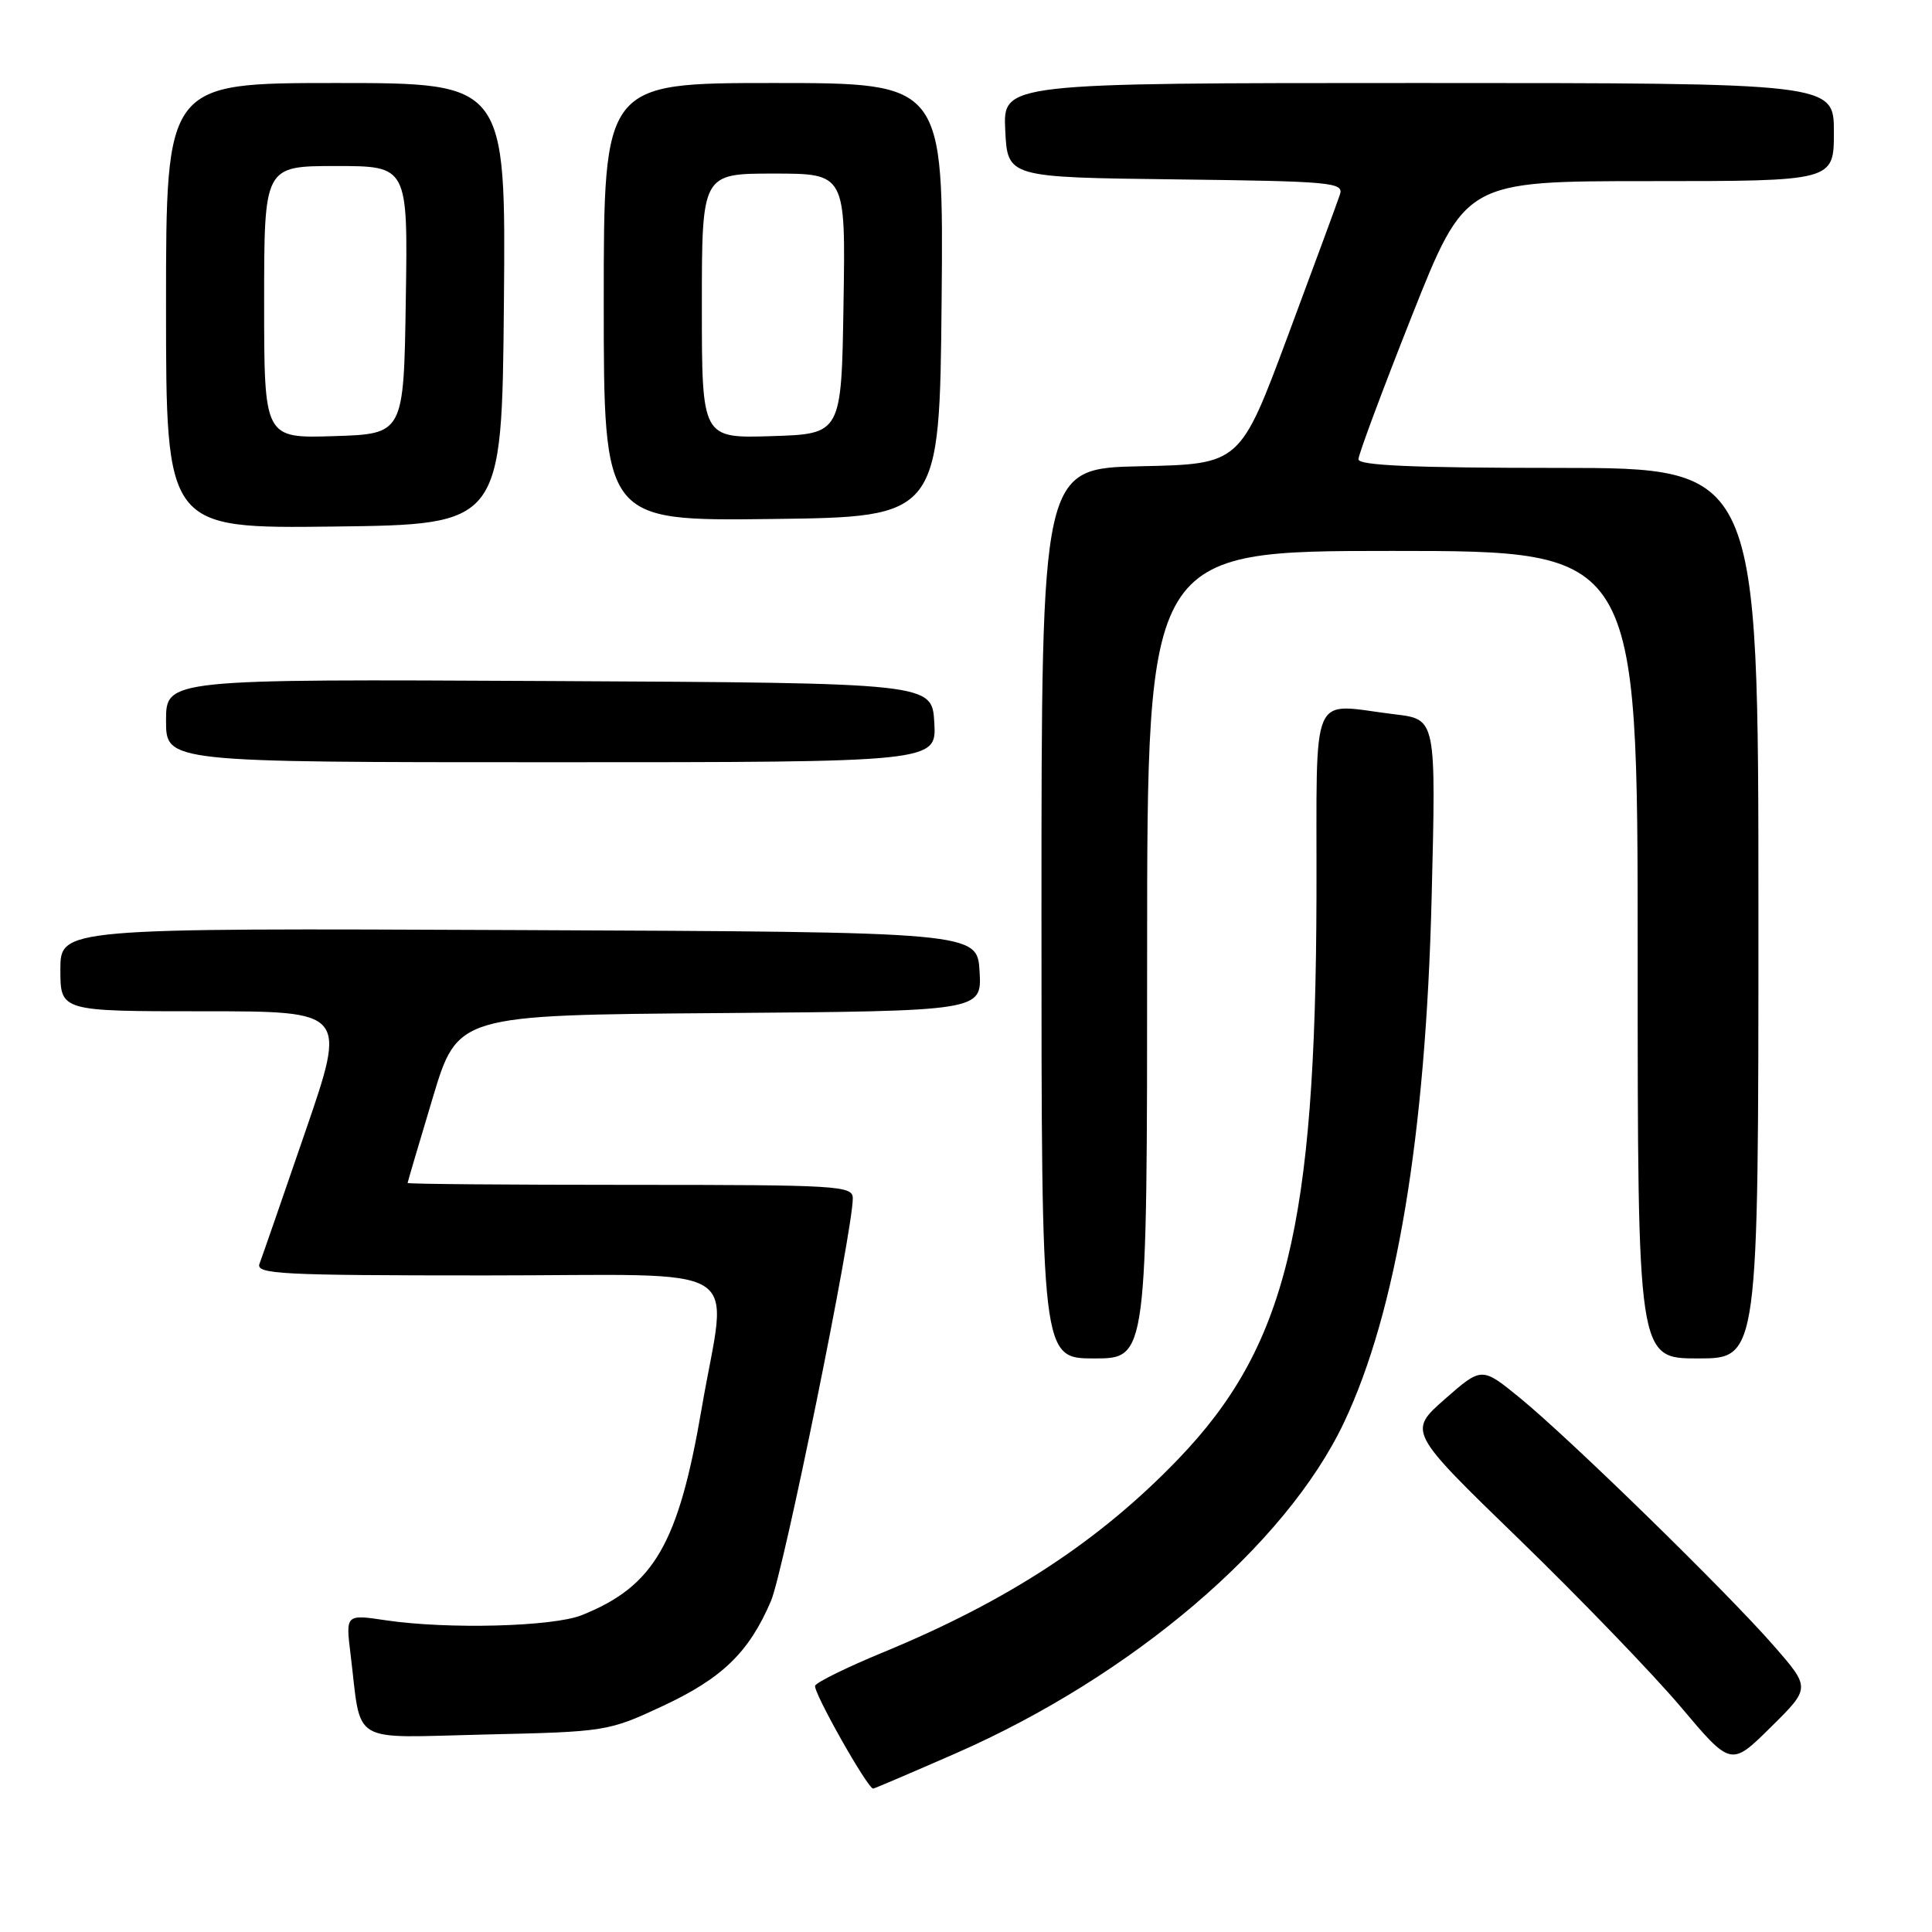 <?xml version="1.0" encoding="UTF-8" standalone="no"?>
<!DOCTYPE svg PUBLIC "-//W3C//DTD SVG 1.1//EN" "http://www.w3.org/Graphics/SVG/1.1/DTD/svg11.dtd" >
<svg xmlns="http://www.w3.org/2000/svg" xmlns:xlink="http://www.w3.org/1999/xlink" version="1.1" viewBox="0 0 256 256">
 <g >
 <path fill="currentColor"
d=" M 126.59 232.35 C 149.99 222.10 170.39 204.73 178.08 188.50 C 185.02 173.86 188.92 150.52 189.70 118.91 C 190.29 95.31 190.29 95.31 184.89 94.66 C 173.35 93.28 174.51 90.61 174.44 118.75 C 174.33 162.52 170.40 178.50 156.11 193.35 C 145.67 204.20 133.62 212.09 117.05 218.93 C 112.29 220.89 108.22 222.89 108.01 223.36 C 107.68 224.10 114.96 237.00 115.70 237.00 C 115.84 237.00 120.74 234.91 126.59 232.35 Z  M 235.04 218.08 C 228.86 210.99 208.09 190.71 201.42 185.25 C 196.34 181.10 196.34 181.10 191.45 185.39 C 186.57 189.69 186.57 189.69 201.30 203.97 C 209.40 211.83 219.03 221.82 222.70 226.16 C 229.37 234.07 229.37 234.07 234.64 228.86 C 239.91 223.66 239.91 223.66 235.04 218.08 Z  M 87.81 226.06 C 95.71 222.37 99.23 218.96 102.15 212.16 C 103.83 208.23 113.00 163.13 113.00 158.78 C 113.00 157.11 111.14 157.00 83.50 157.00 C 67.28 157.00 54.01 156.89 54.01 156.75 C 54.02 156.61 55.51 151.55 57.33 145.50 C 60.63 134.50 60.63 134.50 95.37 134.24 C 130.10 133.97 130.10 133.97 129.80 128.74 C 129.50 123.50 129.50 123.50 68.75 123.24 C 8.00 122.98 8.00 122.98 8.00 128.49 C 8.00 134.00 8.00 134.00 26.97 134.00 C 45.94 134.00 45.94 134.00 40.46 149.94 C 37.45 158.70 34.72 166.58 34.39 167.44 C 33.85 168.83 37.05 169.00 64.39 169.00 C 99.87 169.00 96.36 166.84 92.98 186.60 C 89.90 204.61 86.67 210.18 77.08 214.02 C 73.25 215.55 59.33 215.91 51.15 214.70 C 45.80 213.90 45.80 213.90 46.45 219.20 C 47.95 231.37 46.07 230.25 64.35 229.83 C 80.28 229.47 80.60 229.42 87.81 226.06 Z  M 152.00 126.50 C 152.00 73.00 152.00 73.00 184.50 73.00 C 217.00 73.00 217.00 73.00 217.00 126.50 C 217.00 180.00 217.00 180.00 225.00 180.00 C 233.00 180.00 233.00 180.00 233.00 121.00 C 233.00 62.00 233.00 62.00 206.50 62.00 C 187.32 62.00 180.00 61.68 180.00 60.86 C 180.00 60.23 183.19 51.68 187.08 41.86 C 194.17 24.00 194.17 24.00 218.58 24.00 C 243.00 24.00 243.00 24.00 243.00 17.50 C 243.00 11.00 243.00 11.00 187.95 11.00 C 132.90 11.00 132.90 11.00 133.20 17.25 C 133.50 23.50 133.50 23.50 155.81 23.77 C 176.45 24.02 178.08 24.17 177.55 25.77 C 177.24 26.72 174.13 35.15 170.65 44.50 C 164.32 61.50 164.32 61.50 151.16 61.78 C 138.00 62.06 138.00 62.06 138.00 121.03 C 138.00 180.00 138.00 180.00 145.00 180.00 C 152.00 180.00 152.00 180.00 152.00 126.50 Z  M 123.80 95.75 C 123.50 90.50 123.50 90.50 72.75 90.24 C 22.00 89.98 22.00 89.98 22.00 95.49 C 22.00 101.00 22.00 101.00 73.05 101.00 C 124.10 101.00 124.10 101.00 123.80 95.75 Z  M 66.77 40.25 C 67.03 11.00 67.03 11.00 44.52 11.00 C 22.00 11.00 22.00 11.00 22.00 40.52 C 22.00 70.04 22.00 70.04 44.25 69.77 C 66.50 69.50 66.50 69.50 66.77 40.25 Z  M 124.77 39.75 C 125.03 11.00 125.03 11.00 102.52 11.00 C 80.00 11.00 80.00 11.00 80.00 40.02 C 80.00 69.04 80.00 69.04 102.25 68.77 C 124.50 68.50 124.50 68.50 124.77 39.75 Z  M 35.00 40.04 C 35.00 22.00 35.00 22.00 44.52 22.00 C 54.05 22.00 54.05 22.00 53.77 39.75 C 53.50 57.50 53.50 57.50 44.25 57.79 C 35.00 58.08 35.00 58.08 35.00 40.04 Z  M 93.00 40.54 C 93.00 23.00 93.00 23.00 102.52 23.00 C 112.05 23.00 112.05 23.00 111.77 40.25 C 111.50 57.50 111.50 57.50 102.25 57.79 C 93.00 58.08 93.00 58.08 93.00 40.54 Z "/>
</g>
</svg>